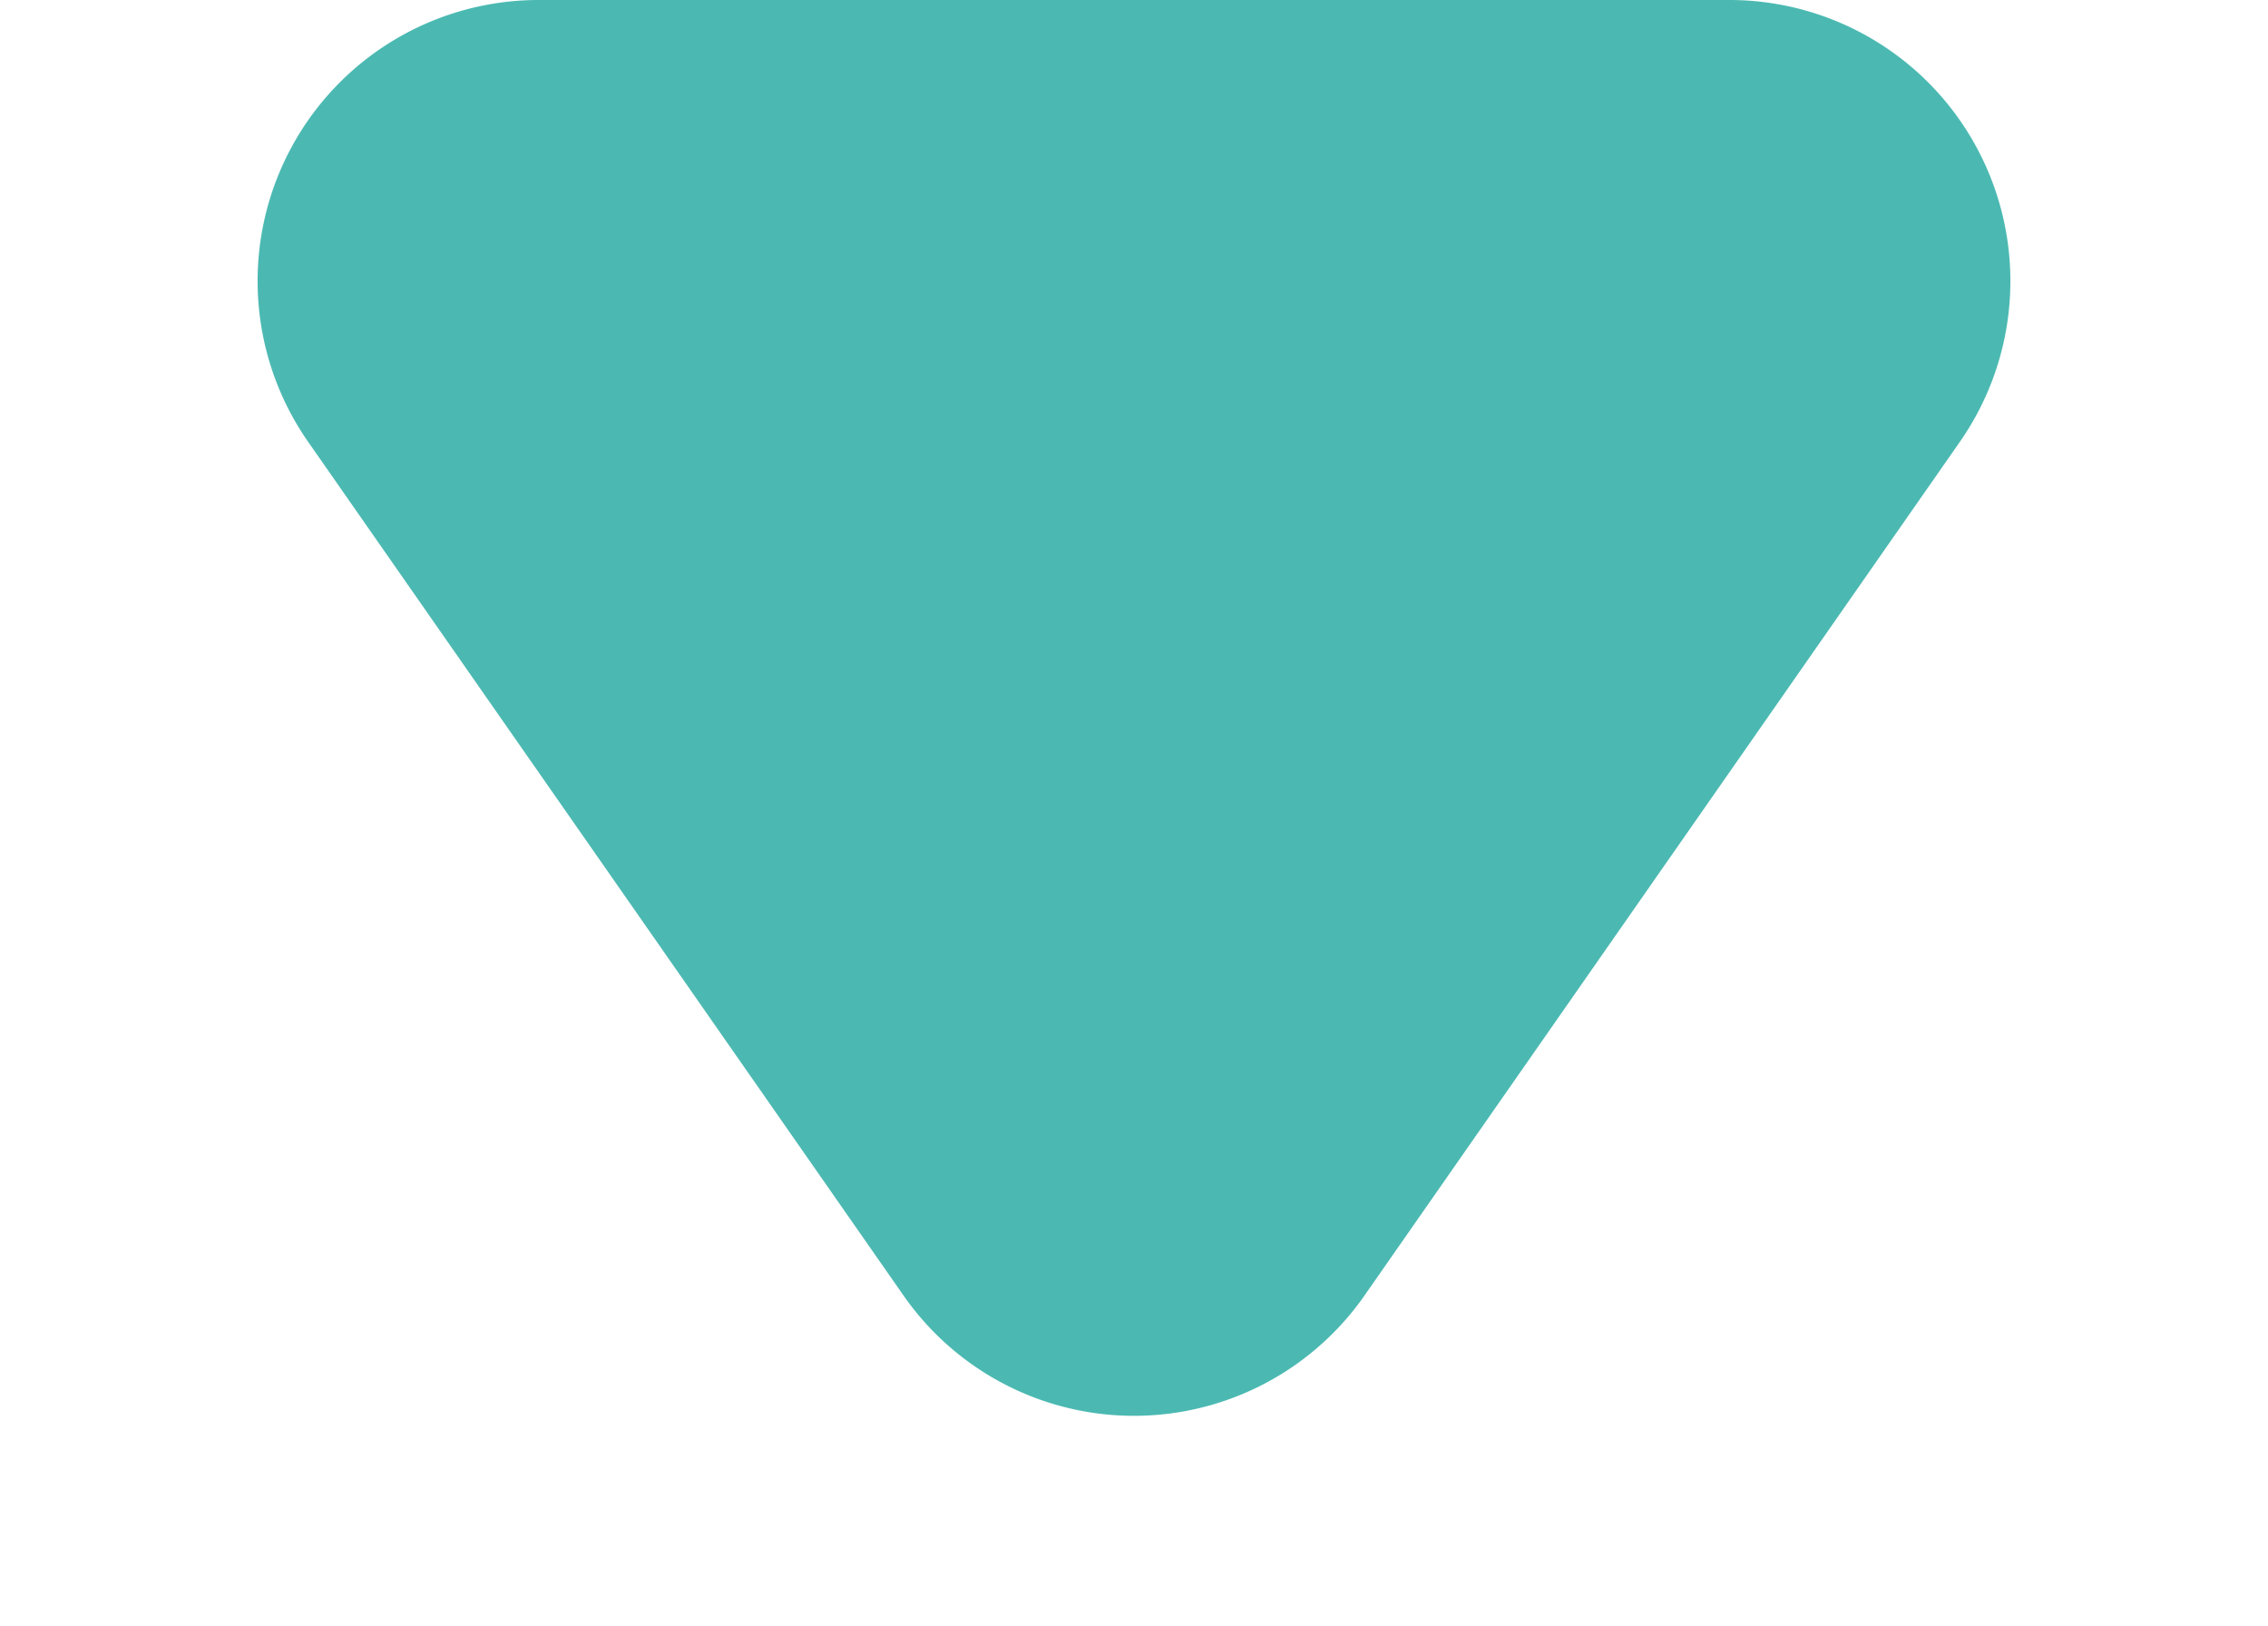 <svg xmlns="http://www.w3.org/2000/svg" width="113" height="81" viewBox="0 0 113 81">
  <path id="Polygon_1" data-name="Polygon 1" d="M45.017,16.462a14,14,0,0,1,22.965,0L97.648,58.991A14,14,0,0,1,86.165,81H26.835A14,14,0,0,1,15.352,58.991Z" transform="translate(113 81) rotate(180)" fill="#4bb9b2"/>
</svg>
